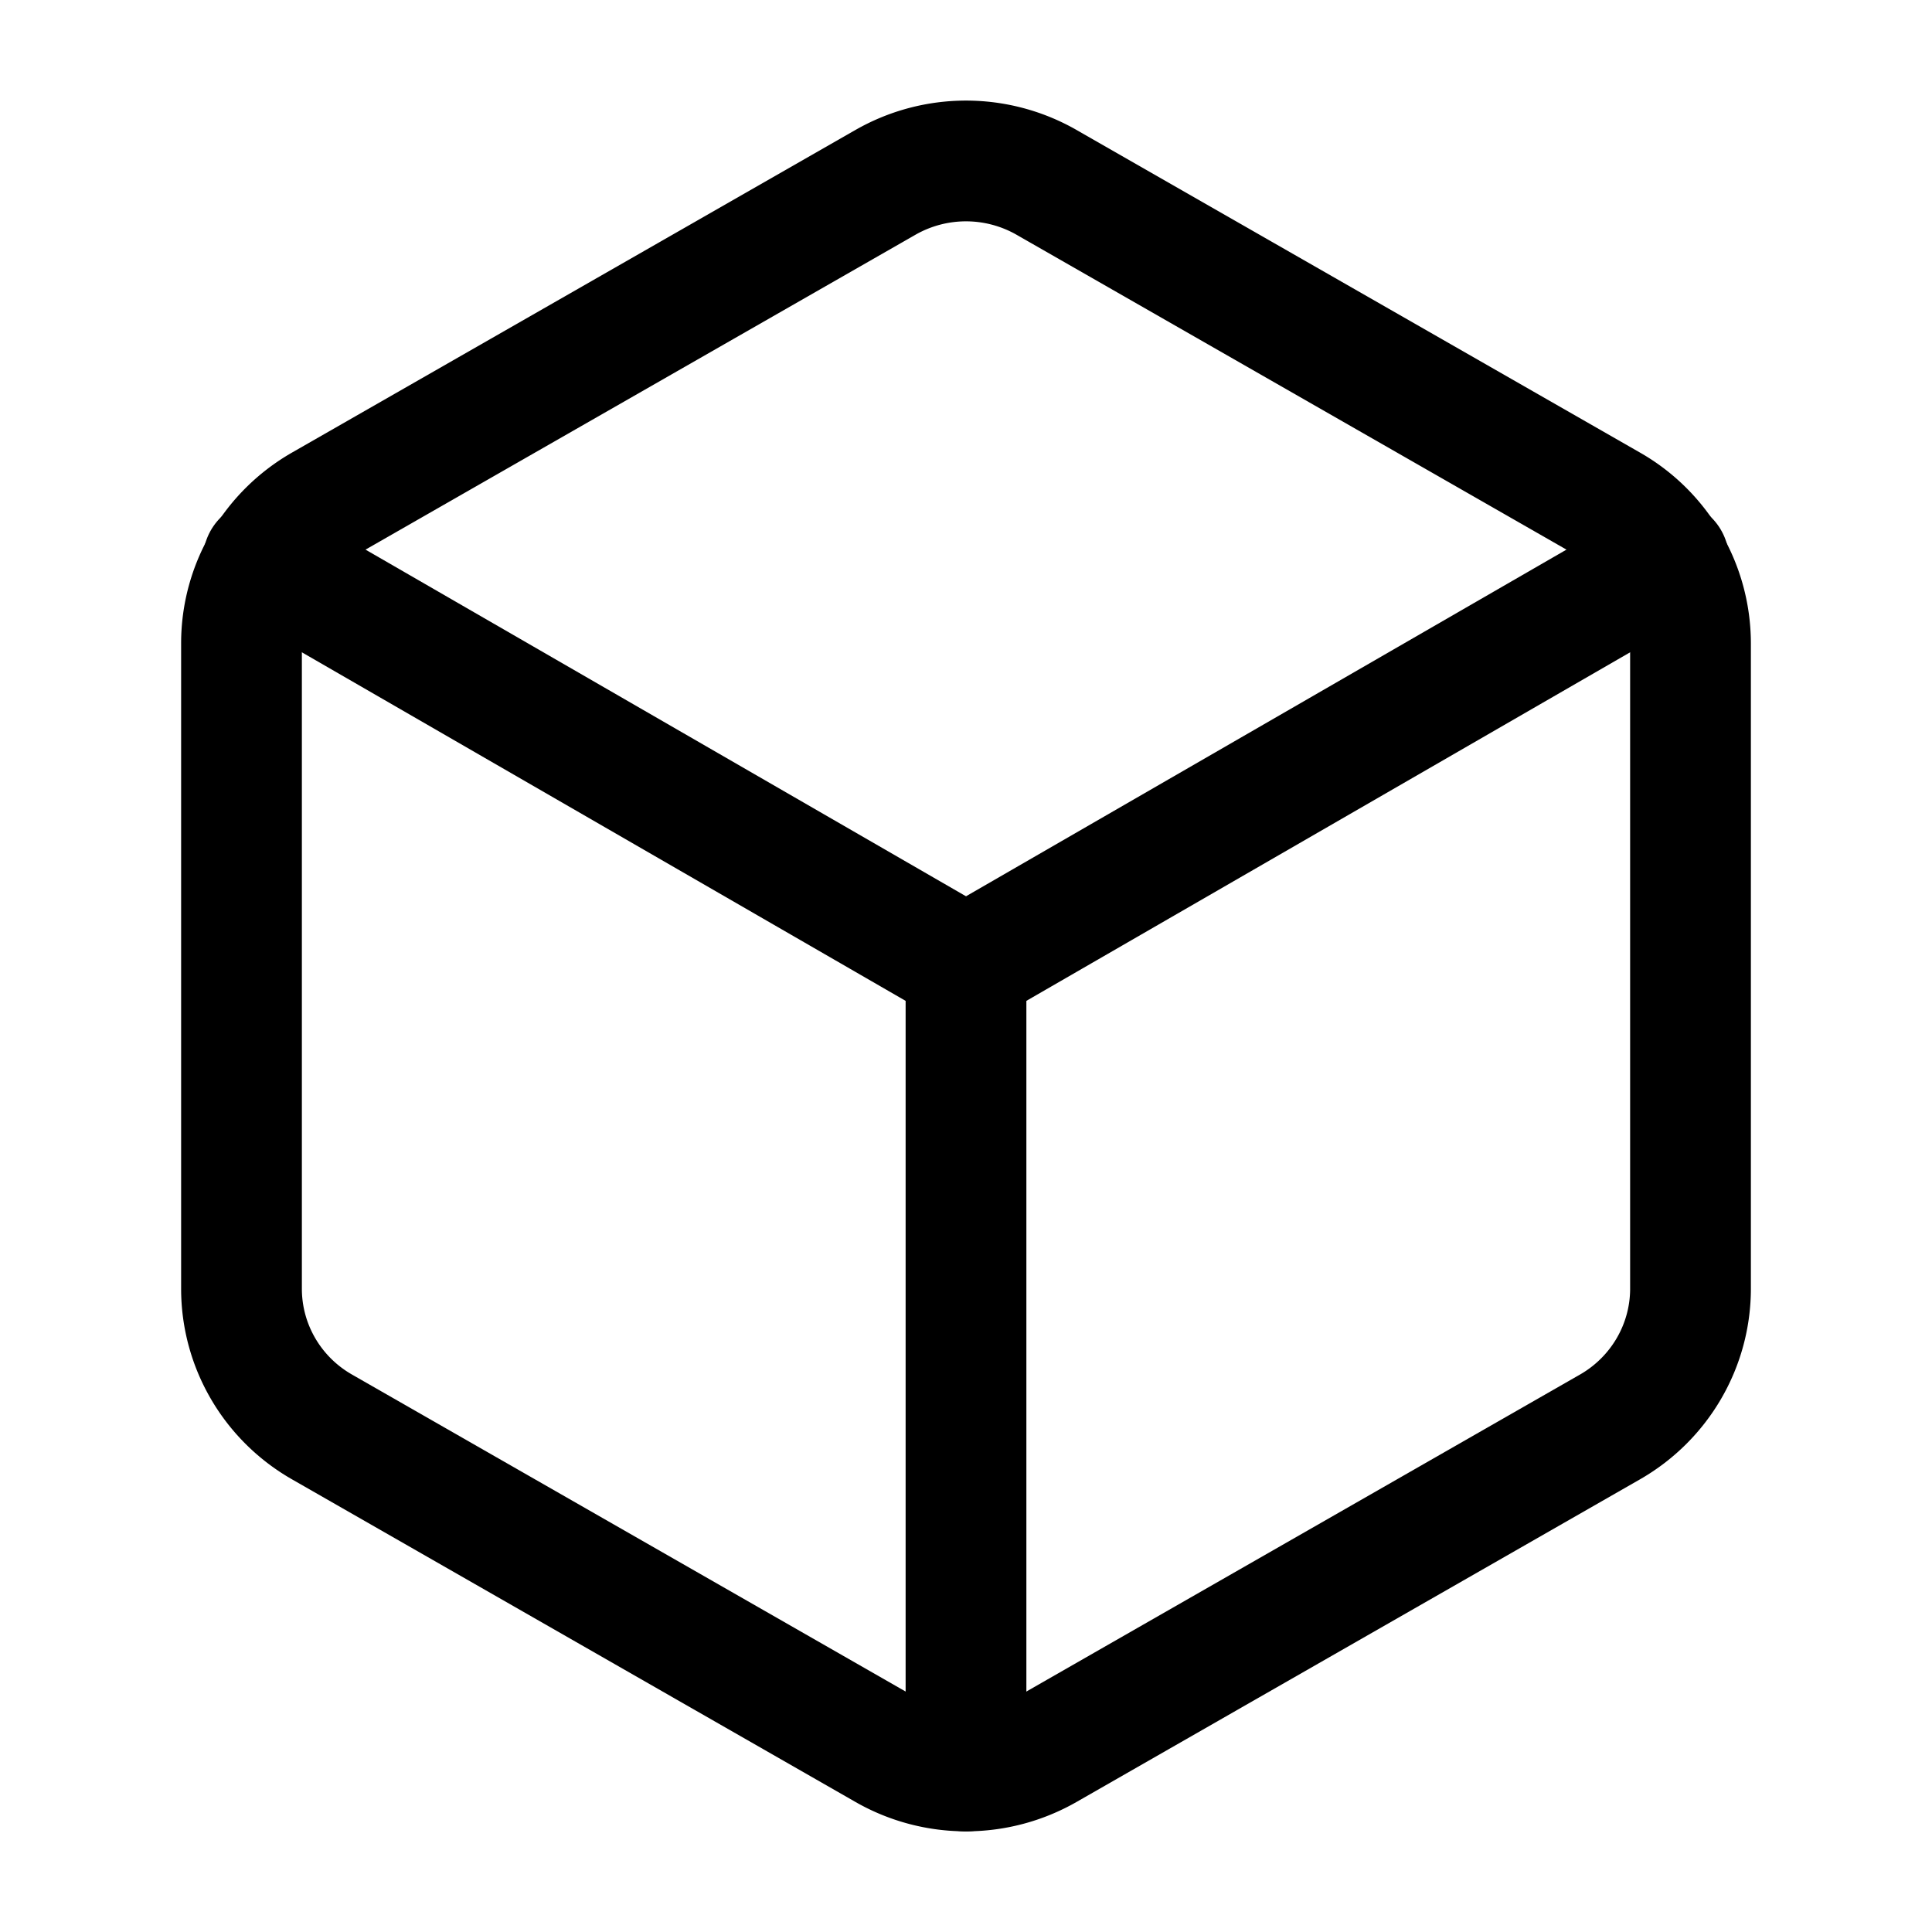 <svg xmlns="http://www.w3.org/2000/svg" class="icon icon-tabler icon-tabler-cube" width="40" height="40" viewBox="0 0 24 24" stroke-width="1.5" stroke="currentColor" fill="none" stroke-linecap="round" stroke-linejoin="round">
   <path stroke="none" d="M0 0h24v24H0z" fill="none"></path>
   <path d="M21 16.008v-8.018a1.98 1.98 0 0 0 -1 -1.717l-7 -4.008a2.016 2.016 0 0 0 -2 0l-7 4.008c-.619 .355 -1 1.01 -1 1.718v8.018c0 .709 .381 1.363 1 1.717l7 4.008a2.016 2.016 0 0 0 2 0l7 -4.008c.619 -.355 1 -1.01 1 -1.718z"></path>
   <path d="M12 22v-10"></path>
   <path d="M12 12l8.73 -5.04"></path>
   <path d="M3.27 6.96l8.73 5.04"></path>
</svg>